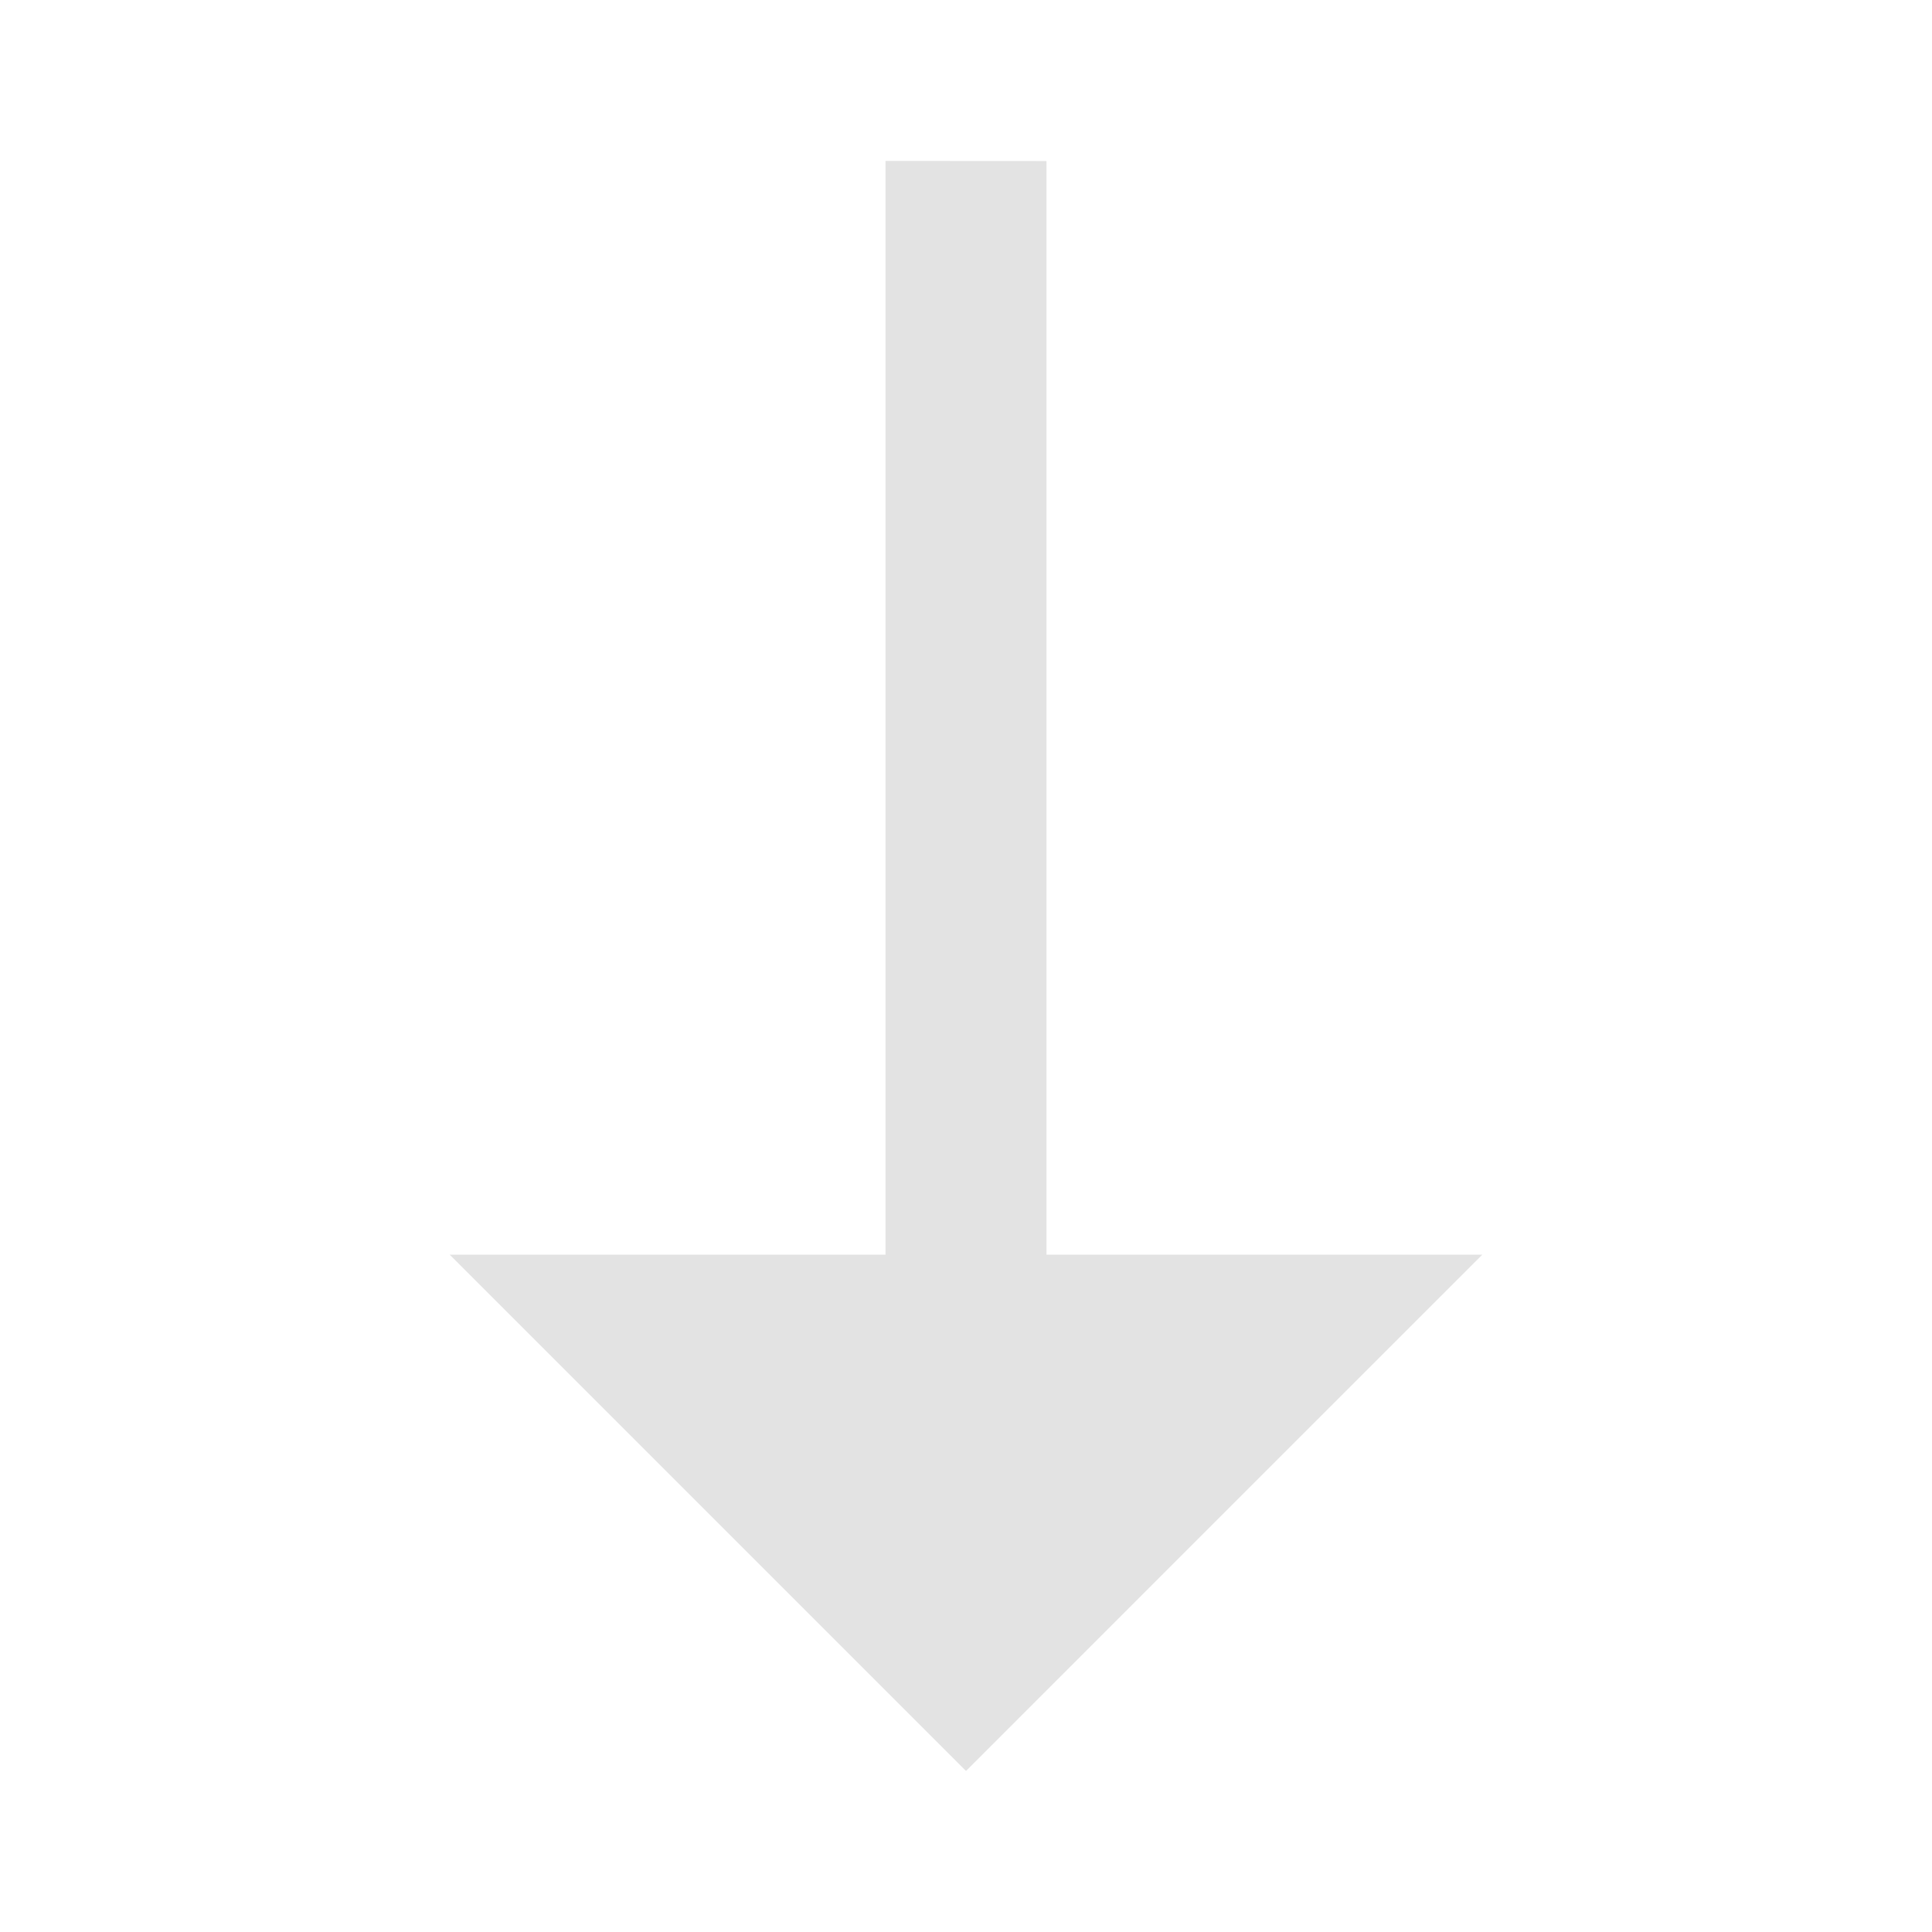 <svg width="20" height="20" viewBox="0 0 20 20" fill="none" xmlns="http://www.w3.org/2000/svg">
<path d="M10.833 1.667L9.167 1.666V12.988H4.655L10 18.333L15.345 12.988H10.833L10.833 1.667Z" fill="#E3E3E3"/>
</svg>
